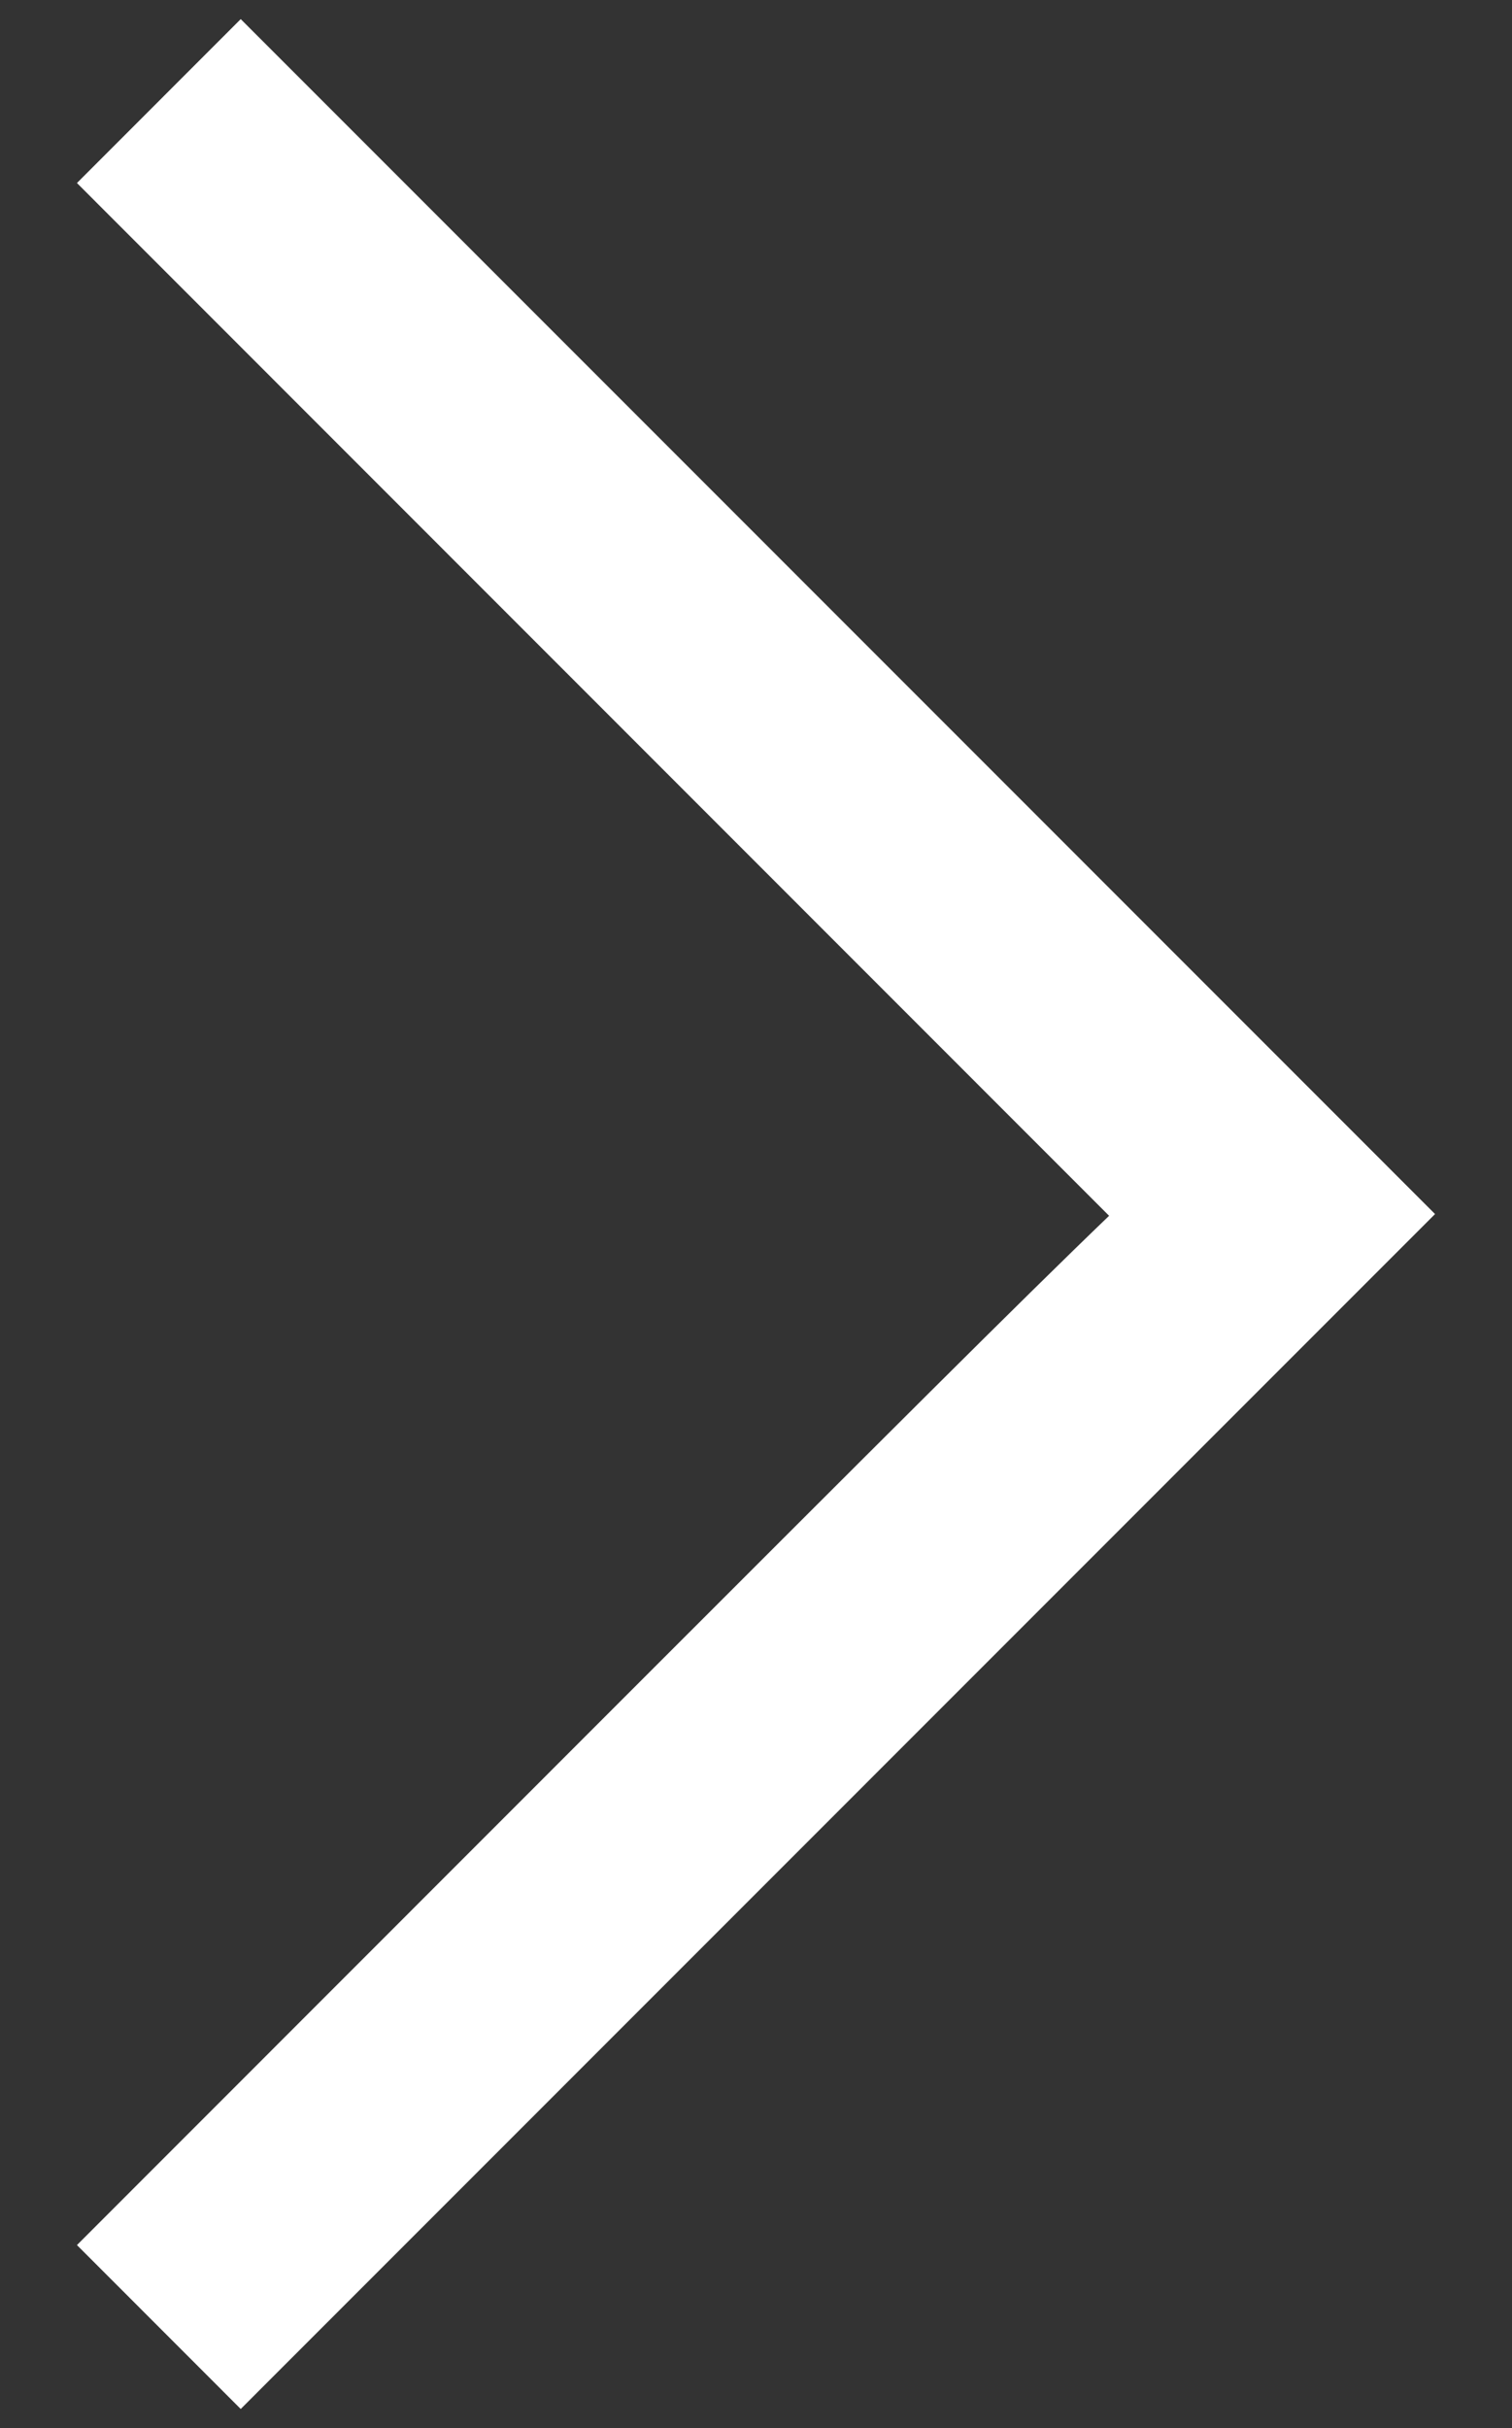 <?xml version="1.0" encoding="utf-8"?>
<!-- Generator: Adobe Illustrator 16.0.0, SVG Export Plug-In . SVG Version: 6.00 Build 0)  -->
<!DOCTYPE svg PUBLIC "-//W3C//DTD SVG 1.1//EN" "http://www.w3.org/Graphics/SVG/1.1/DTD/svg11.dtd">
<svg version="1.1" id="Layer_1" xmlns="http://www.w3.org/2000/svg" xmlns:xlink="http://www.w3.org/1999/xlink" x="0px" y="0px"
	 width="19px" height="30.5px" viewBox="0 0 19 30.5" enable-background="new 0 0 19 30.5" xml:space="preserve">
<rect x="0" y="0" width="19" height="30.5" fill="#333333" stroke="none"/>
<g>
	<path fill="#FFFFFF" d="M3.025,30.26l-2.058-2.059l6.988-6.99c3.085-3.084,4.886-4.887,5.982-5.939L0.967,2.299L3.025,0.24
		l15.008,15.01L3.025,30.26z"/>
</g>
</svg>

